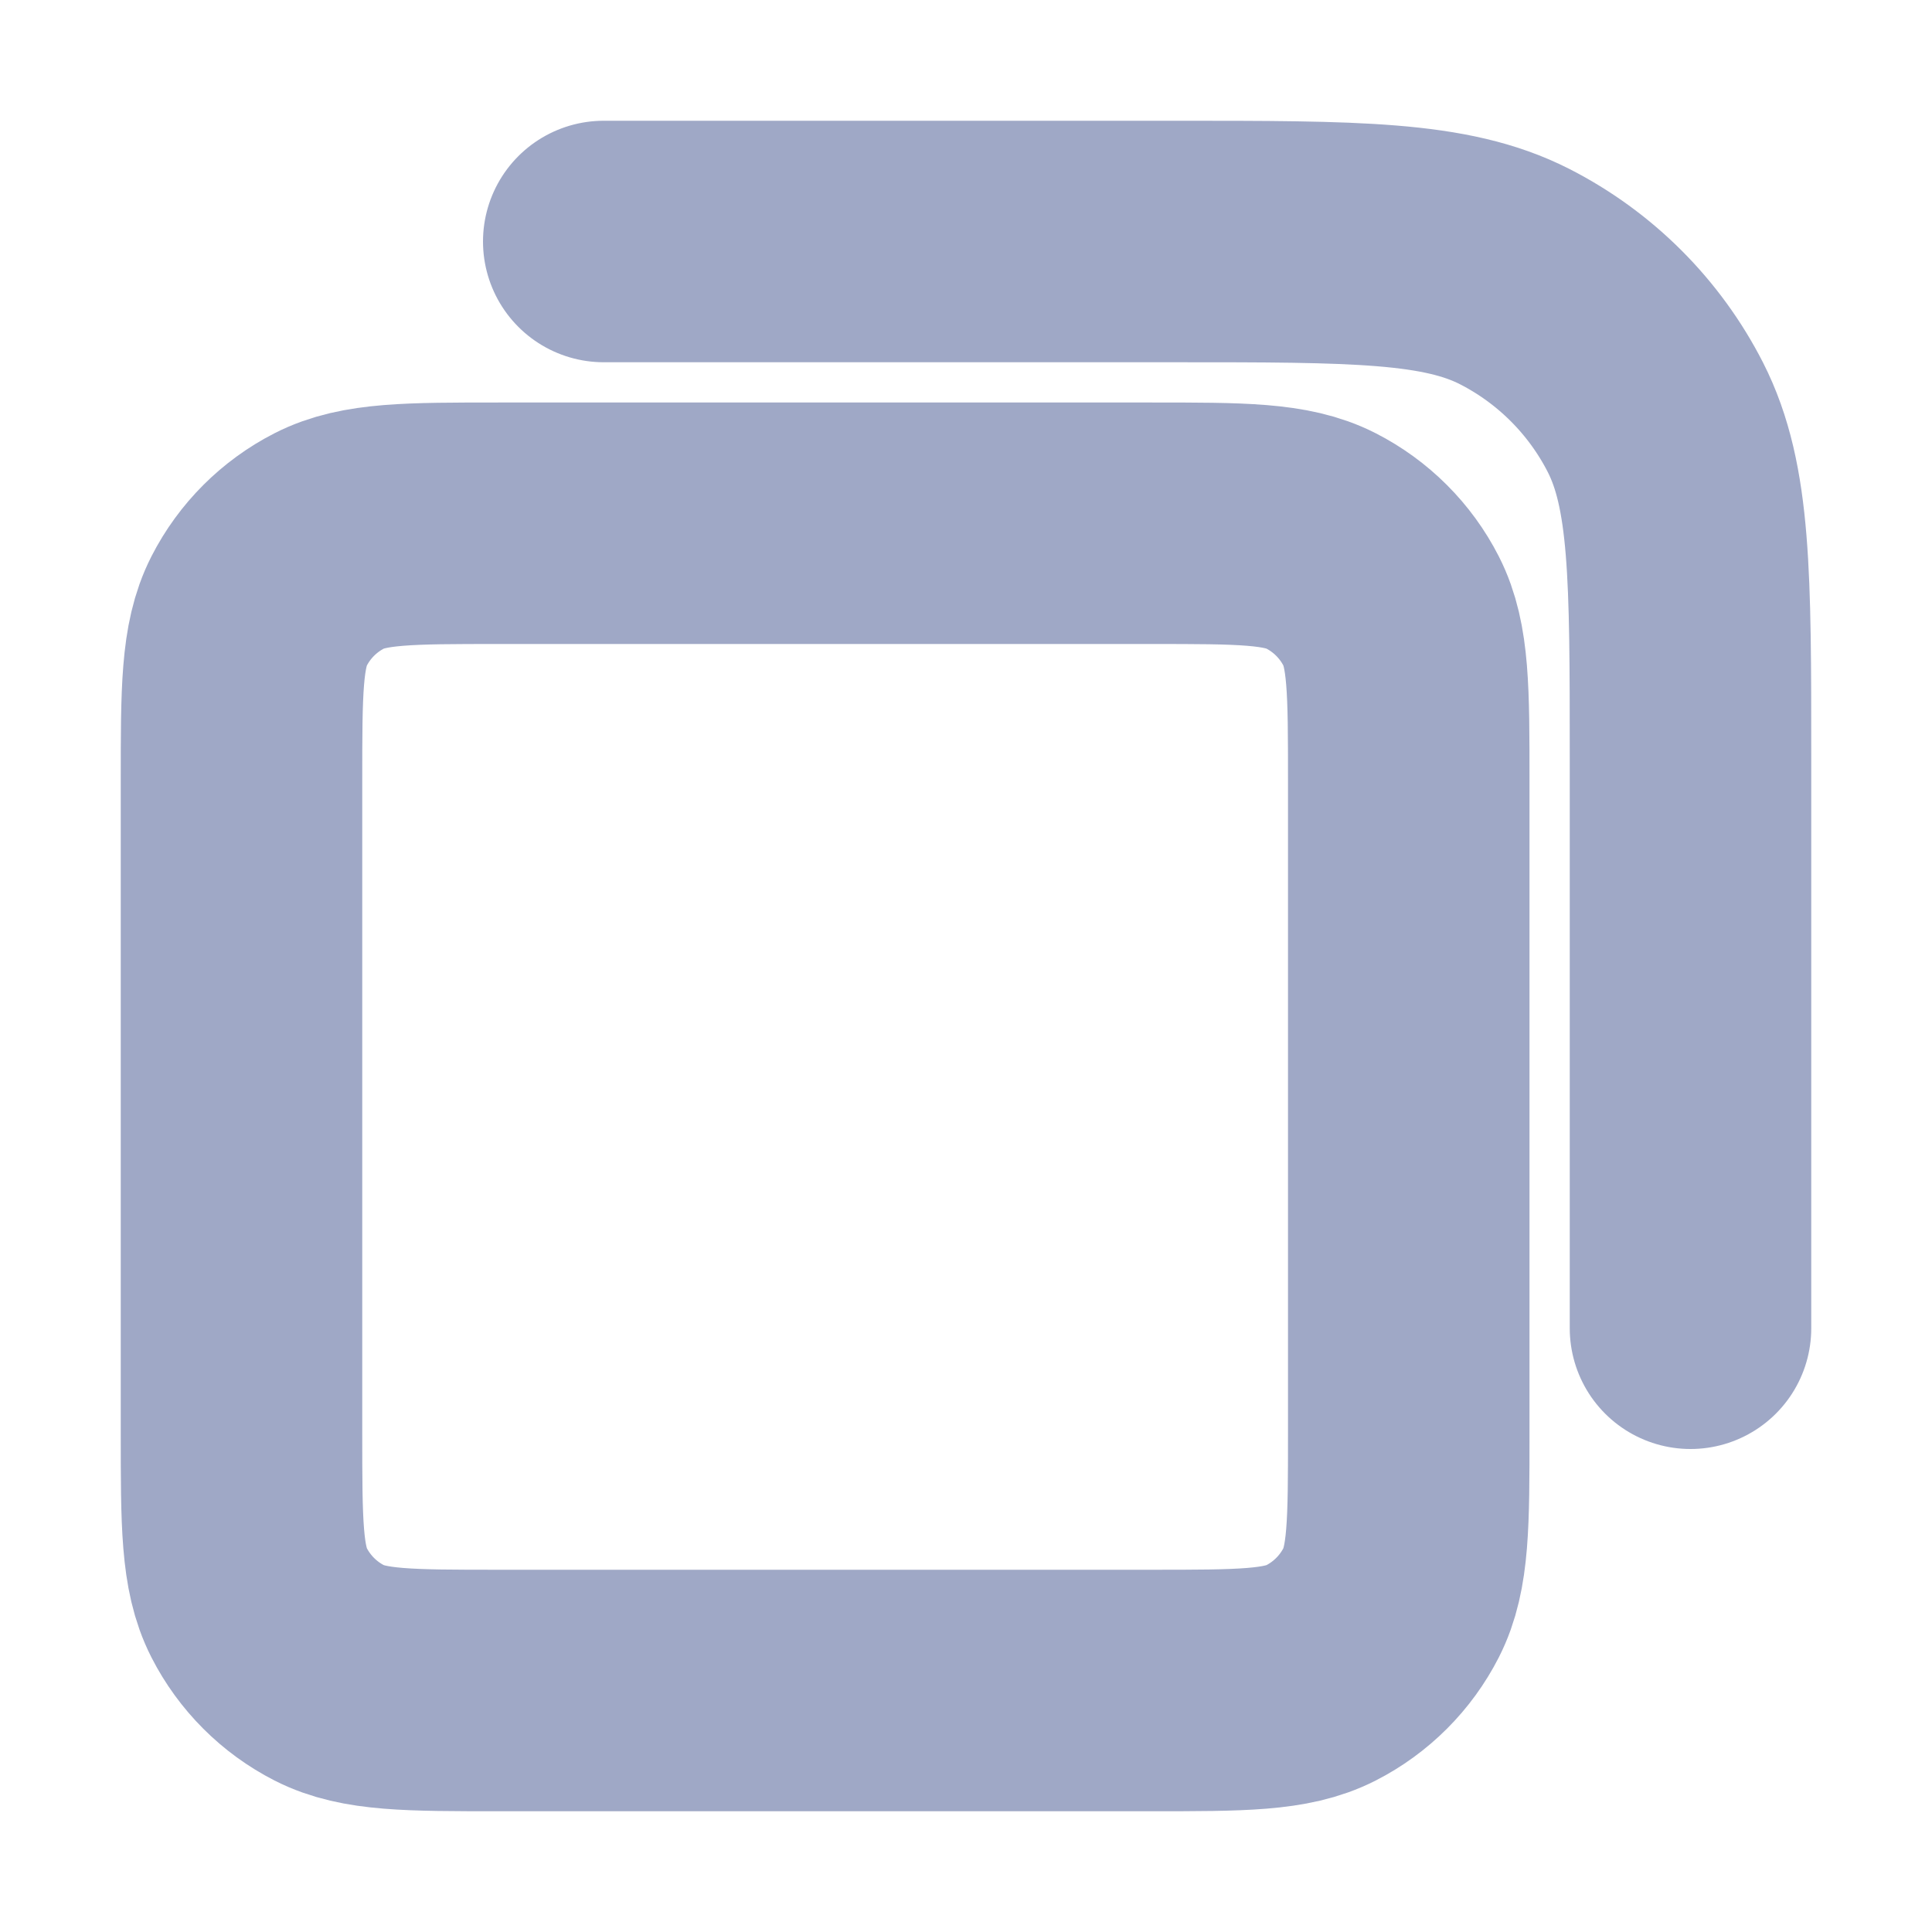 <svg width="12" height="12" viewBox="0 0 12 12" fill="none" xmlns="http://www.w3.org/2000/svg">
<g clip-path="url(#clip0_5790_22800)">
<path d="M3.75 1.5H7.3C8.42 1.5 8.98 1.5 9.408 1.718C9.784 1.91 10.09 2.216 10.282 2.592C10.5 3.02 10.5 3.58 10.5 4.7V8.25M3.1 10.5H7.15C7.71 10.5 7.99 10.5 8.204 10.391C8.392 10.295 8.545 10.142 8.641 9.954C8.75 9.74 8.75 9.46 8.75 8.9V4.85C8.75 4.29 8.75 4.01 8.641 3.796C8.545 3.608 8.392 3.455 8.204 3.359C7.99 3.25 7.71 3.25 7.15 3.25H3.1C2.54 3.25 2.26 3.25 2.046 3.359C1.858 3.455 1.705 3.608 1.609 3.796C1.5 4.01 1.5 4.29 1.5 4.85V8.9C1.5 9.46 1.5 9.74 1.609 9.954C1.705 10.142 1.858 10.295 2.046 10.391C2.26 10.5 2.54 10.5 3.1 10.5Z" stroke="#9FA8C6" stroke-width="1.5" stroke-linecap="round" stroke-linejoin="round"/>
</g>
<defs>
<clipPath id="clip0_5790_22800">
<rect width="12" height="12" fill="white"/>
</clipPath>
</defs>
</svg>
